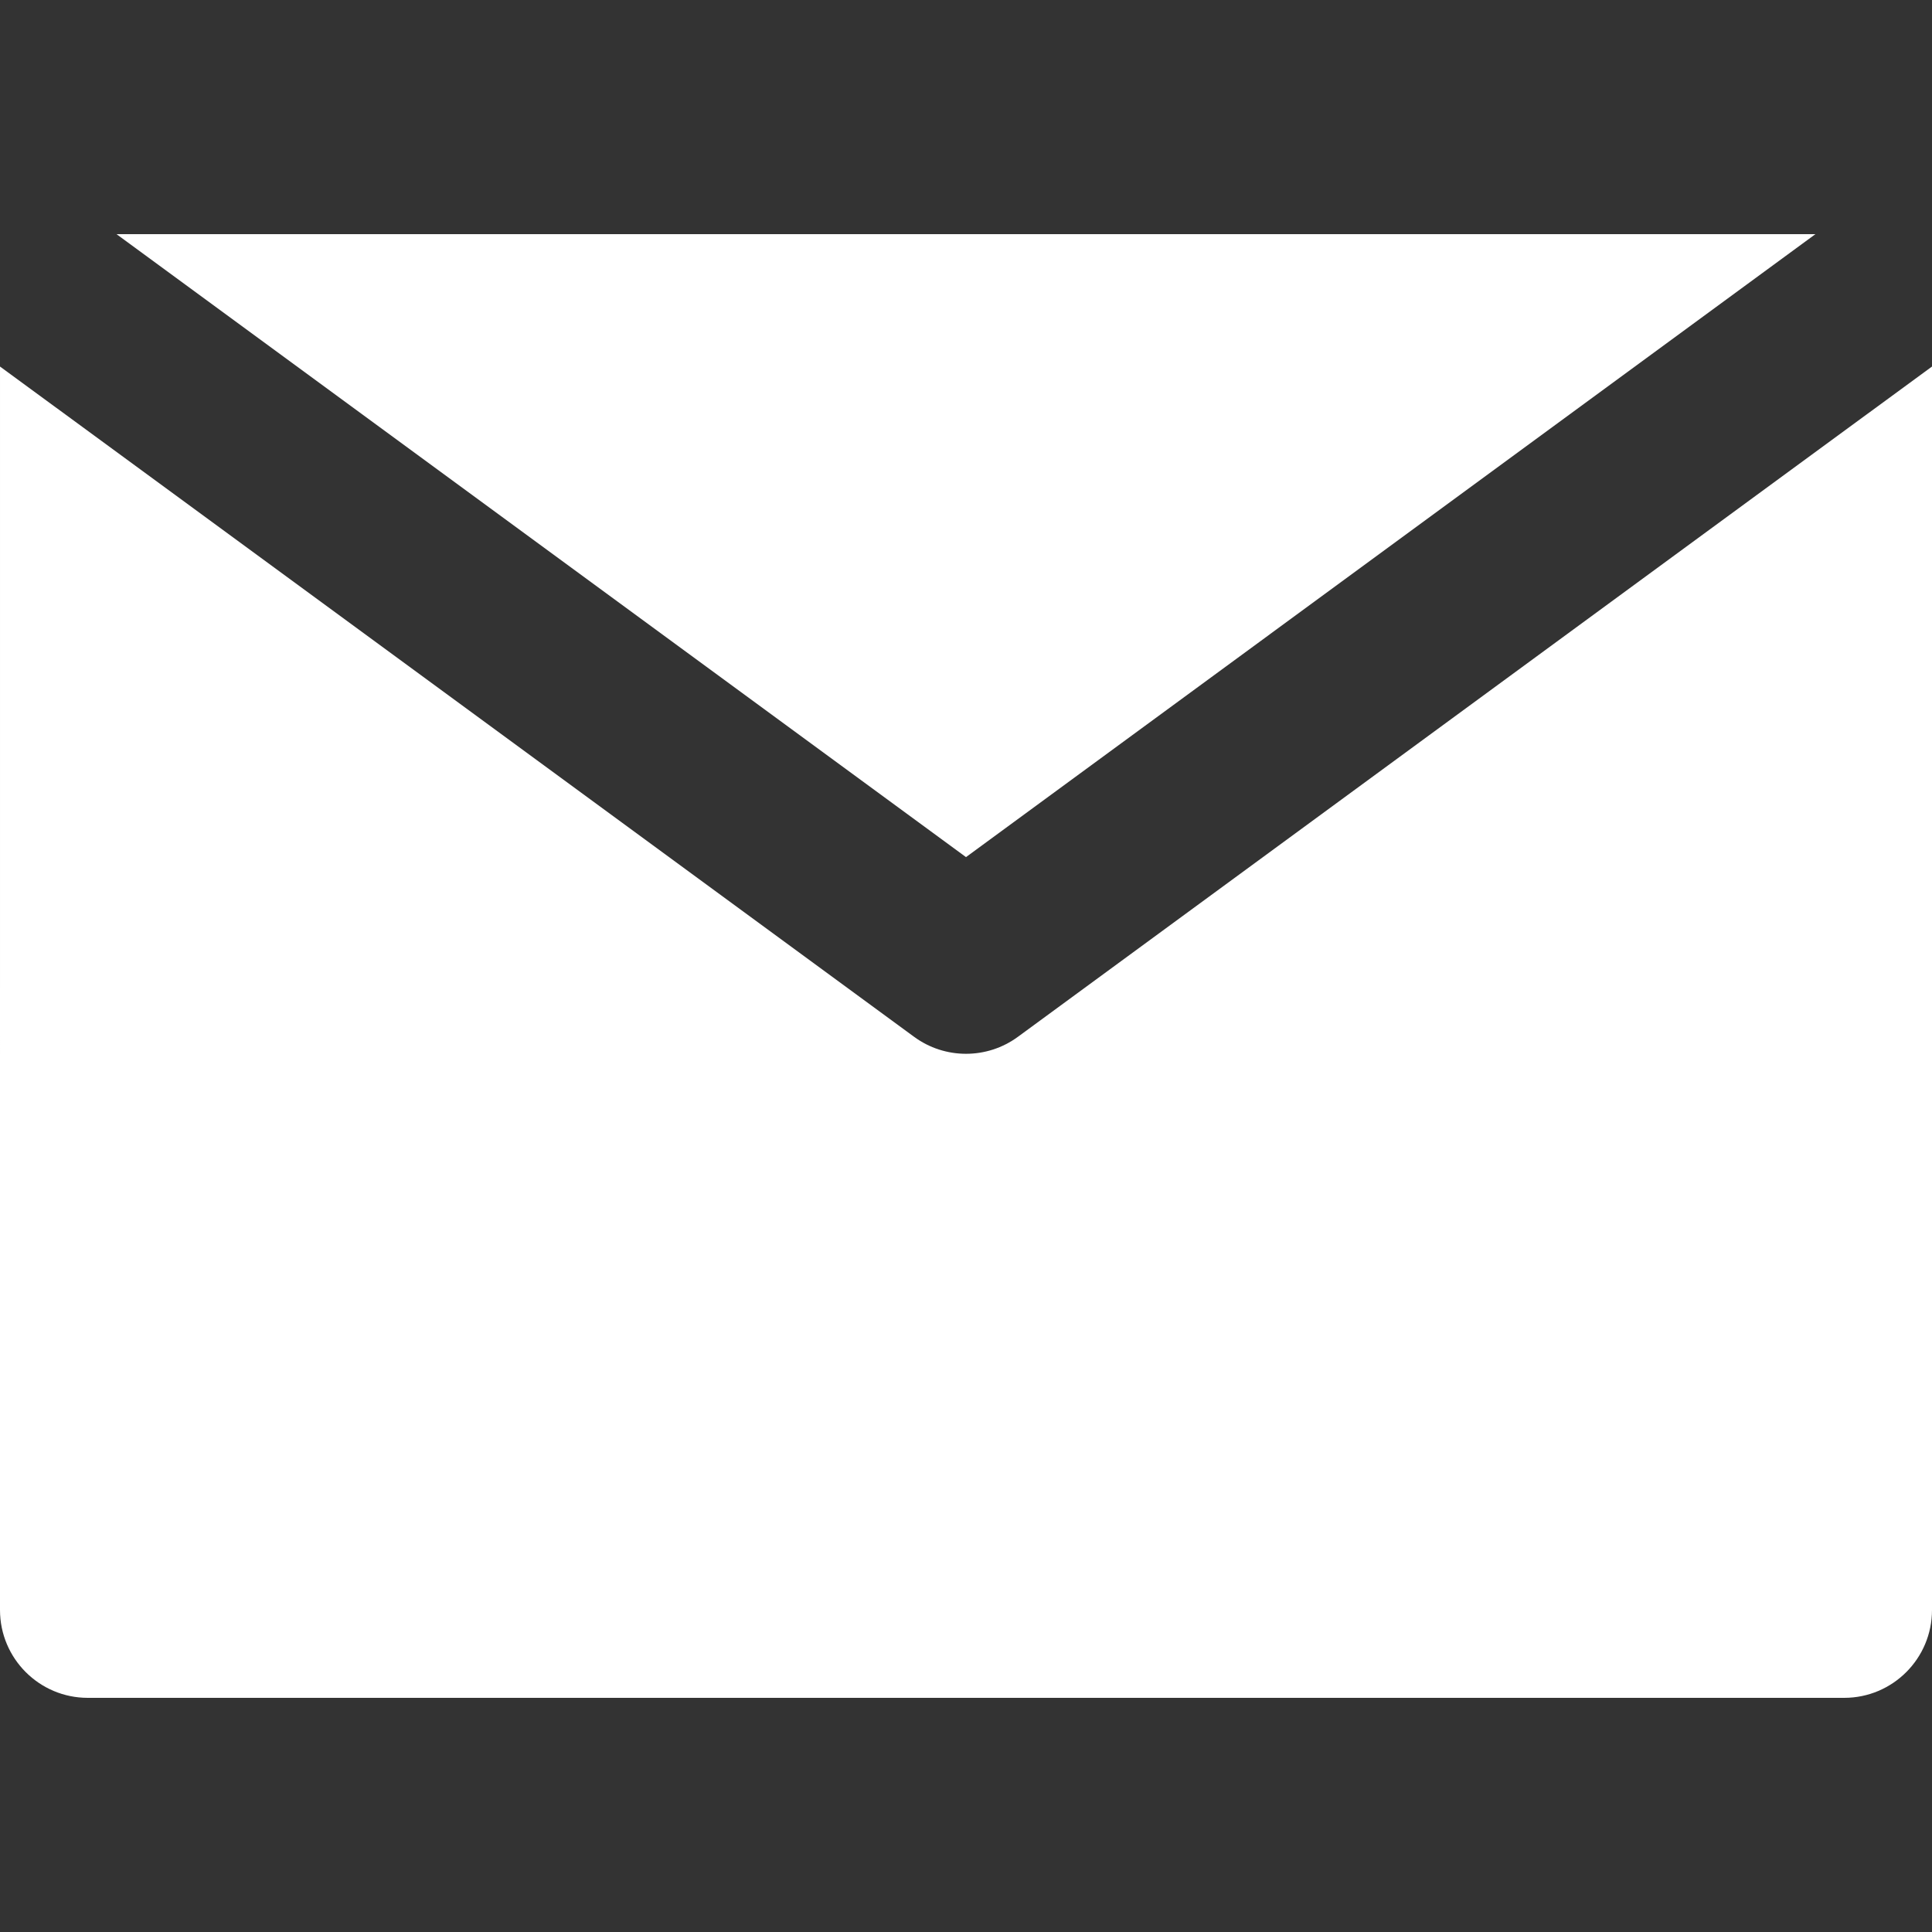 <svg width="25" height="25" viewBox="0 0 25 25" fill="none" xmlns="http://www.w3.org/2000/svg">
<rect x="0" y="0" width="25" height="25" fill="#333333" stroke="none"/>
<path d="M13.172 13.416C12.972 13.563 12.736 13.636 12.5 13.636C12.264 13.636 12.028 13.563 11.828 13.416L2.273 6.409L7.57574e-05 4.743L0 20.833C7.57574e-05 21.461 0.509 21.97 1.136 21.97L23.864 21.97C24.491 21.97 25 21.461 25 20.833V4.743L22.727 6.409L13.172 13.416Z" fill="white"/>
<path d="M12.5 11.091L23.491 3.03L1.508 3.03L12.5 11.091Z" fill="white"/>
</svg>
